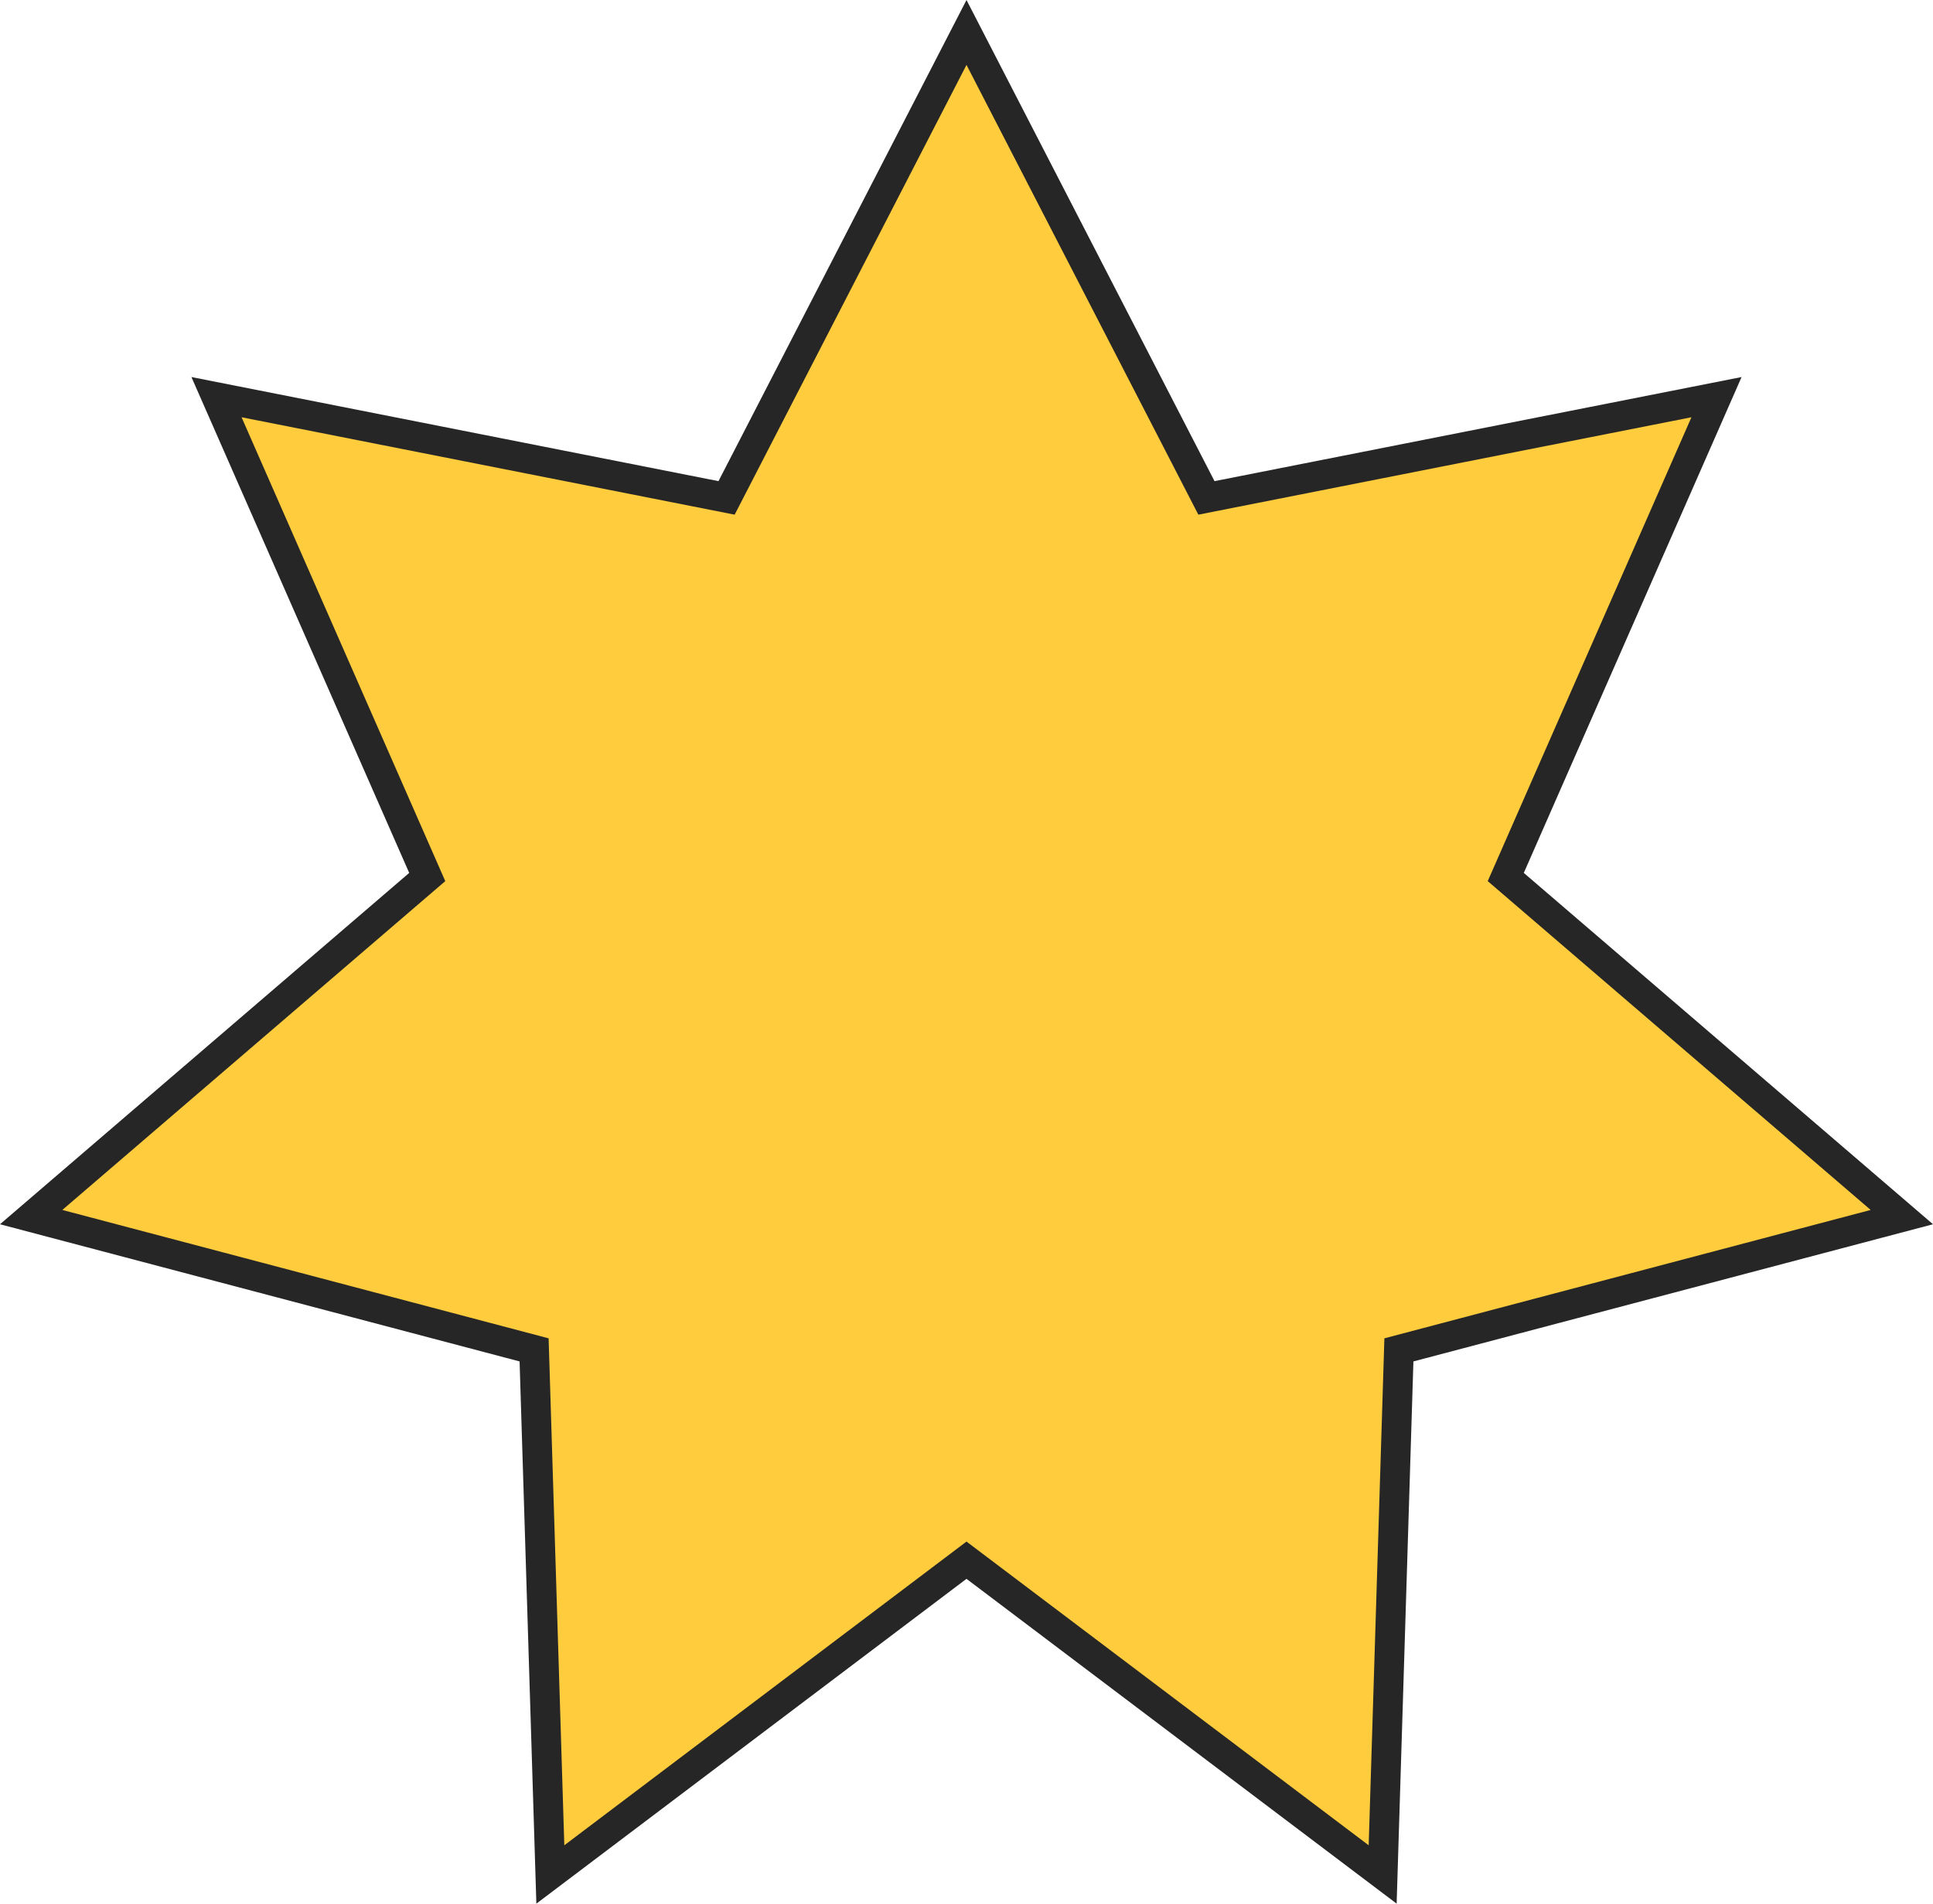 <svg xmlns="http://www.w3.org/2000/svg" width="65" height="64" viewBox="0 0 65 64">
  <g id="Polígono_2" data-name="Polígono 2" fill="#ffcc3e">
    <path d="M 46.494 63.019 L 32.801 52.681 L 32.5 52.454 L 32.199 52.681 L 18.506 63.019 L 17.971 45.755 L 17.96 45.383 L 17.599 45.287 L 1.048 40.918 L 14.086 29.727 L 14.367 29.485 L 14.218 29.146 L 7.28 13.352 L 24.063 16.667 L 24.432 16.74 L 24.604 16.406 L 32.5 1.091 L 40.396 16.406 L 40.568 16.74 L 40.937 16.667 L 57.72 13.352 L 50.782 29.146 L 50.633 29.485 L 50.914 29.727 L 63.952 40.918 L 47.401 45.287 L 47.04 45.383 L 47.029 45.755 L 46.494 63.019 Z" stroke="none"/>
    <path d="M 32.5 2.182 L 24.704 17.303 L 8.123 14.028 L 14.973 29.623 L 2.096 40.678 L 18.448 44.994 L 18.976 62.038 L 32.5 51.827 L 46.024 62.038 L 46.552 44.994 L 62.904 40.678 L 50.027 29.623 L 56.877 14.028 L 40.296 17.303 L 32.5 2.182 M 32.5 0 L 40.84 16.176 L 58.563 12.676 L 51.24 29.347 L 65 41.159 L 47.528 45.771 L 46.964 64 L 32.5 53.08 L 18.036 64 L 17.472 45.771 L 0 41.159 L 13.76 29.347 L 6.437 12.676 L 24.16 16.176 L 32.5 0 Z" stroke="none" fill="#262626"/>
  </g>
</svg>
